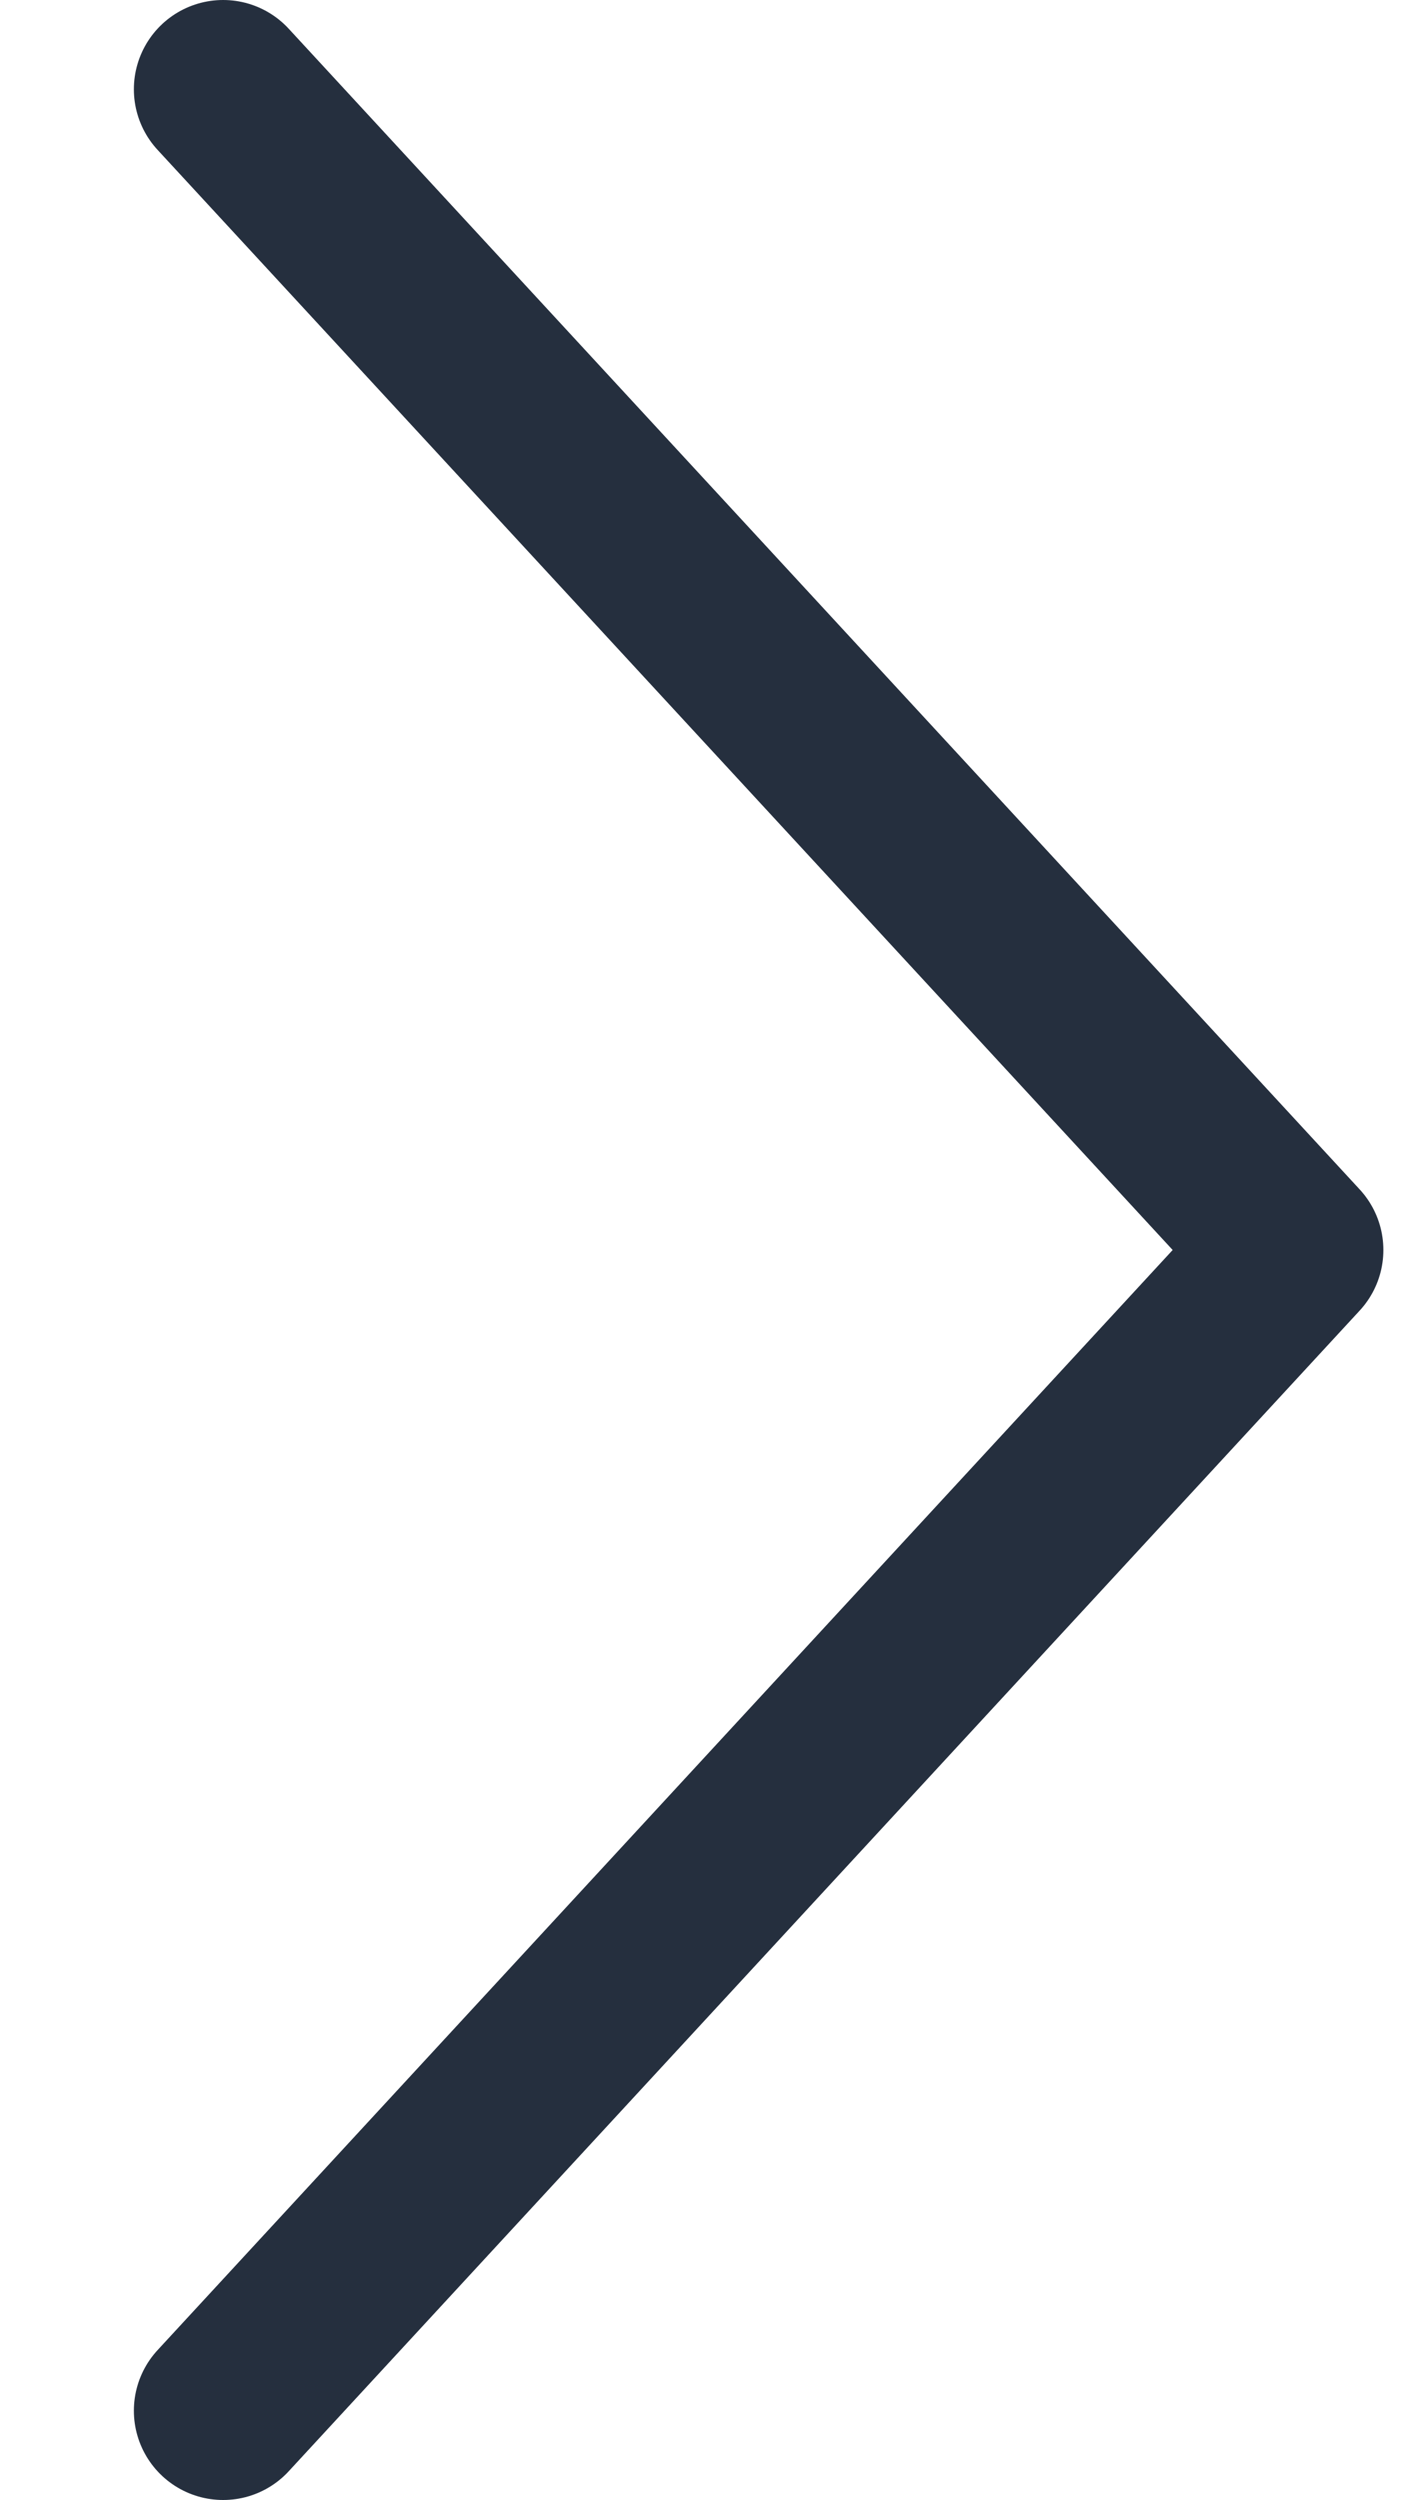 <svg width="16" height="28" viewBox="0 0 16 28" fill="none" xmlns="http://www.w3.org/2000/svg">
<g id="Group 48">
<path id="Vector 3" d="M2.5 1L14.5 14L2.5 27" stroke="#252F3E" stroke-width="2" stroke-linecap="round" stroke-linejoin="round"/>
</g>
</svg>
